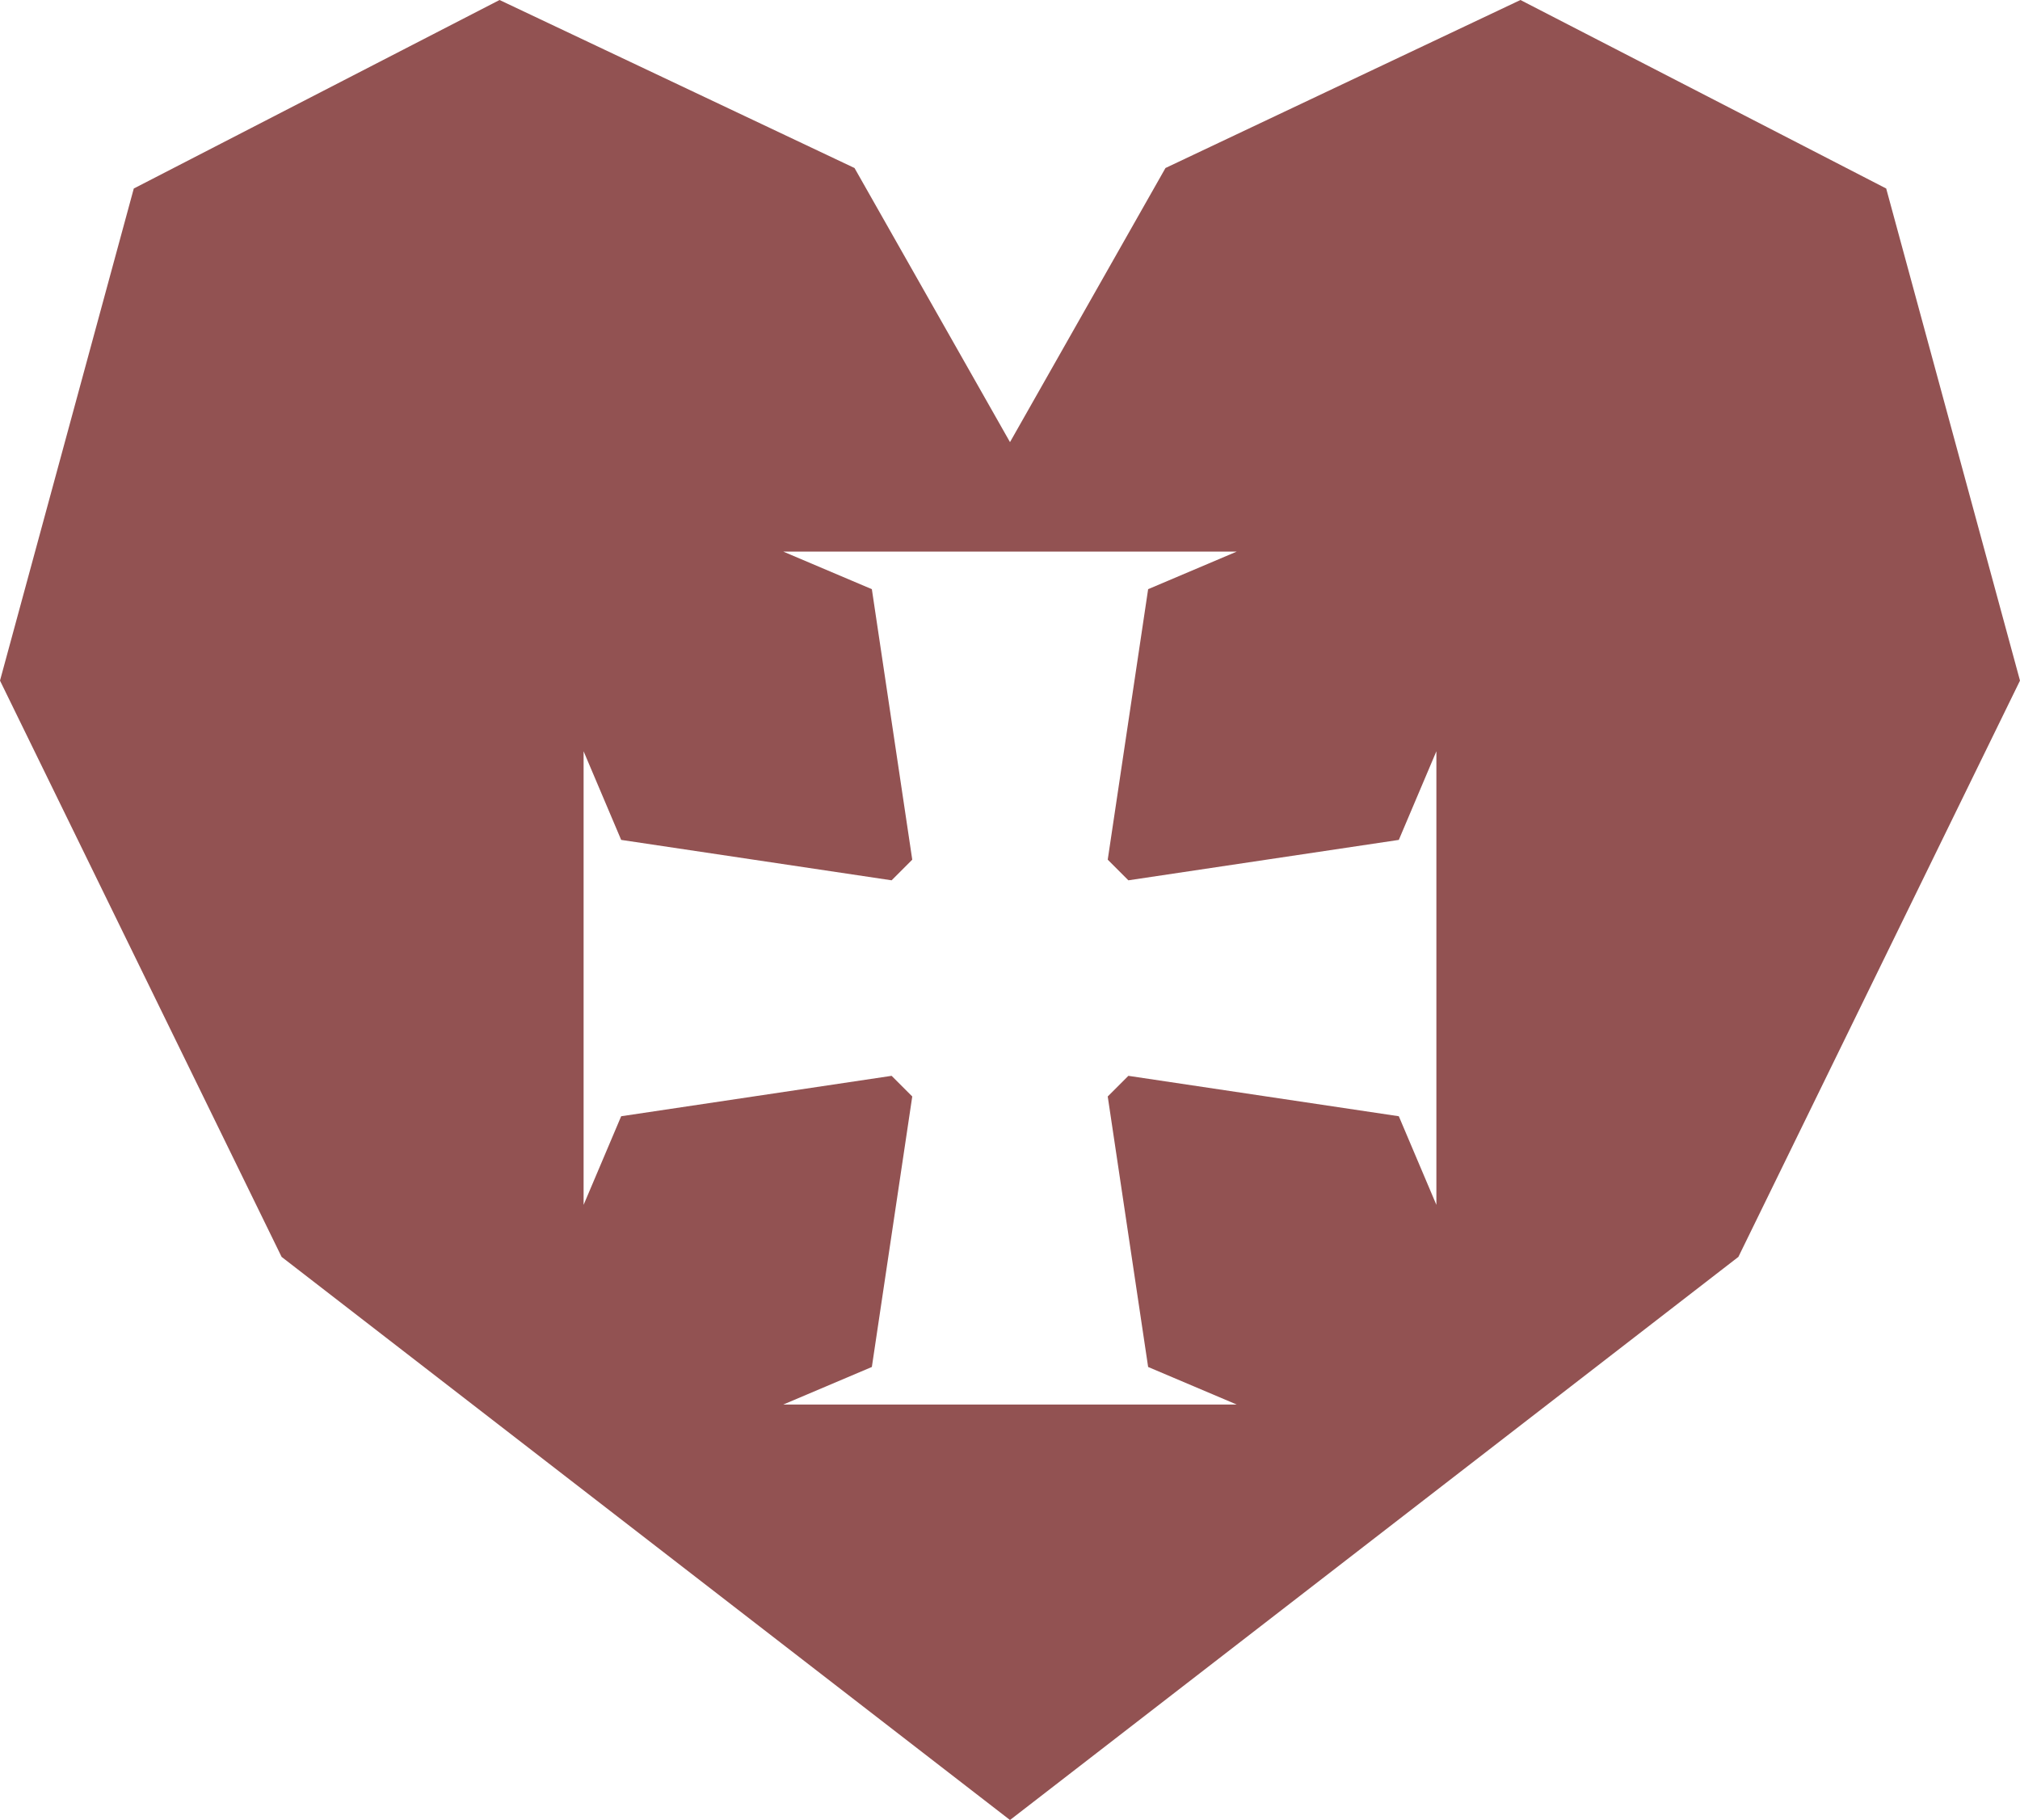 <?xml version="1.0" encoding="UTF-8"?>
<svg id="_レイヤー_1" data-name="レイヤー 1" xmlns="http://www.w3.org/2000/svg" viewBox="0 0 314.679 283.465">
  <defs>
    <style>
      .cls-1 {
        fill: #925252;
        isolation: isolate;
        stroke-width: 0px;
      }
    </style>
  </defs>
  <path class="cls-1" d="m293.837,29.361L236.858,0l-55.298,26.168-24.221,42.692-24.221-42.692L77.82,0,20.842,29.361,0,106.005l43.868,89.754,113.471,87.705,113.471-87.705,43.868-89.754-20.842-76.644Zm-70.074,122.972v35.324l-5.853-13.804-42.129-6.294-3.216,3.216,6.294,42.129,13.804,5.853h-70.648l13.804-5.853,6.294-42.129-3.216-3.216-42.129,6.294-5.853,13.804v-70.648l5.853,13.804,42.129,6.294,3.216-3.216-6.294-42.129-13.804-5.853h70.648l-13.804,5.853-6.294,42.129,3.216,3.216,42.129-6.294,5.853-13.804v35.324Z"/>
</svg>